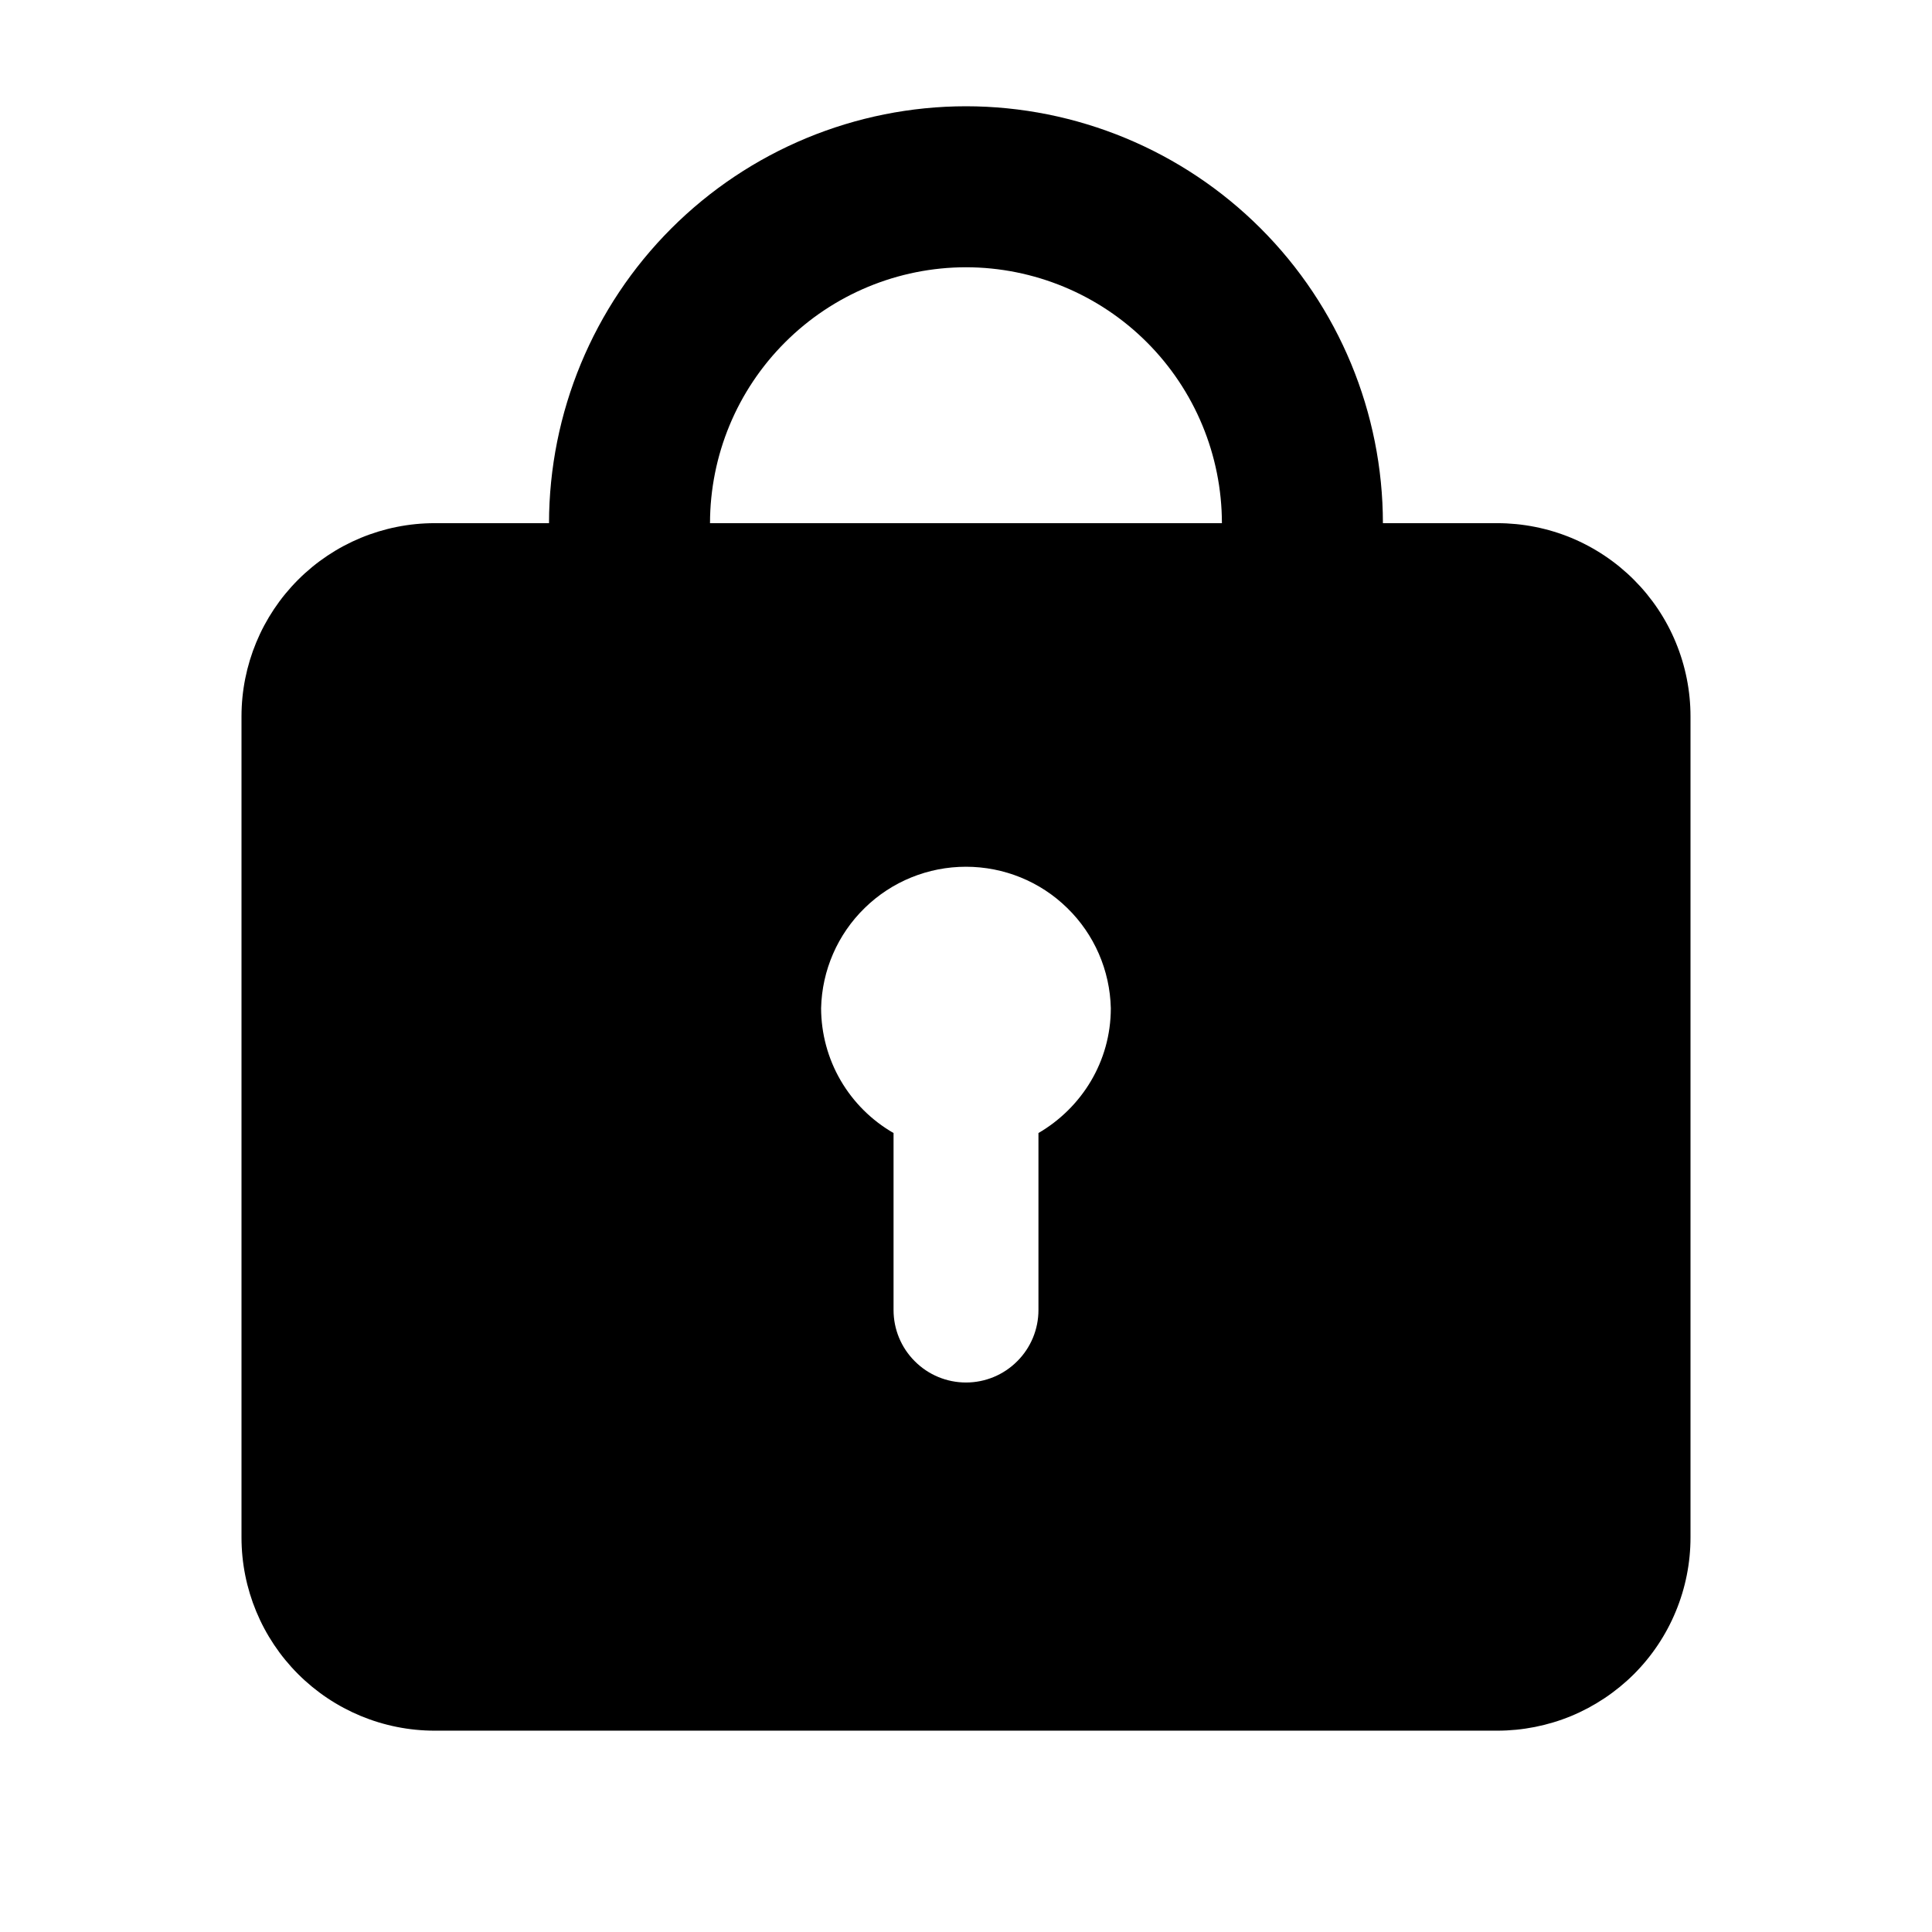 <svg    viewBox="0 0 24 24" fill="currentColor" xmlns="http://www.w3.org/2000/svg">
<path fillRule="evenodd" clipRule="evenodd" d="M12.9 14.075V16.274C12.9 16.513 12.805 16.742 12.636 16.91C12.468 17.079 12.239 17.174 12 17.174C11.761 17.174 11.532 17.079 11.364 16.91C11.195 16.742 11.1 16.513 11.1 16.274V14.075C10.827 13.918 10.6 13.692 10.442 13.42C10.284 13.148 10.201 12.839 10.2 12.524C10.211 12.054 10.405 11.607 10.742 11.279C11.078 10.95 11.53 10.767 11.999 10.767C12.47 10.767 12.921 10.95 13.257 11.279C13.594 11.607 13.788 12.054 13.799 12.524C13.799 13.189 13.435 13.763 12.9 14.075ZM8.82 6.499C8.821 5.656 9.156 4.848 9.753 4.252C10.349 3.656 11.157 3.321 12 3.32C12.843 3.321 13.651 3.656 14.247 4.252C14.843 4.848 15.178 5.656 15.179 6.499H8.82ZM18.599 6.499H17.179C17.178 5.126 16.632 3.809 15.661 2.838C14.69 1.867 13.373 1.321 12 1.32C10.627 1.321 9.31 1.867 8.339 2.838C7.368 3.809 6.822 5.126 6.82 6.499H5.4C4.763 6.499 4.153 6.752 3.703 7.202C3.253 7.652 3 8.263 3 8.899V19.099C3 19.736 3.253 20.346 3.703 20.796C4.153 21.246 4.763 21.499 5.4 21.499H18.599C18.914 21.499 19.227 21.437 19.518 21.317C19.809 21.196 20.074 21.019 20.297 20.797C20.52 20.574 20.697 20.309 20.817 20.018C20.938 19.727 21 19.414 21 19.099V8.899C21 8.584 20.938 8.272 20.817 7.98C20.697 7.689 20.52 7.425 20.297 7.202C20.074 6.979 19.809 6.802 19.518 6.681C19.227 6.561 18.914 6.499 18.599 6.499Z"  />
</svg>
